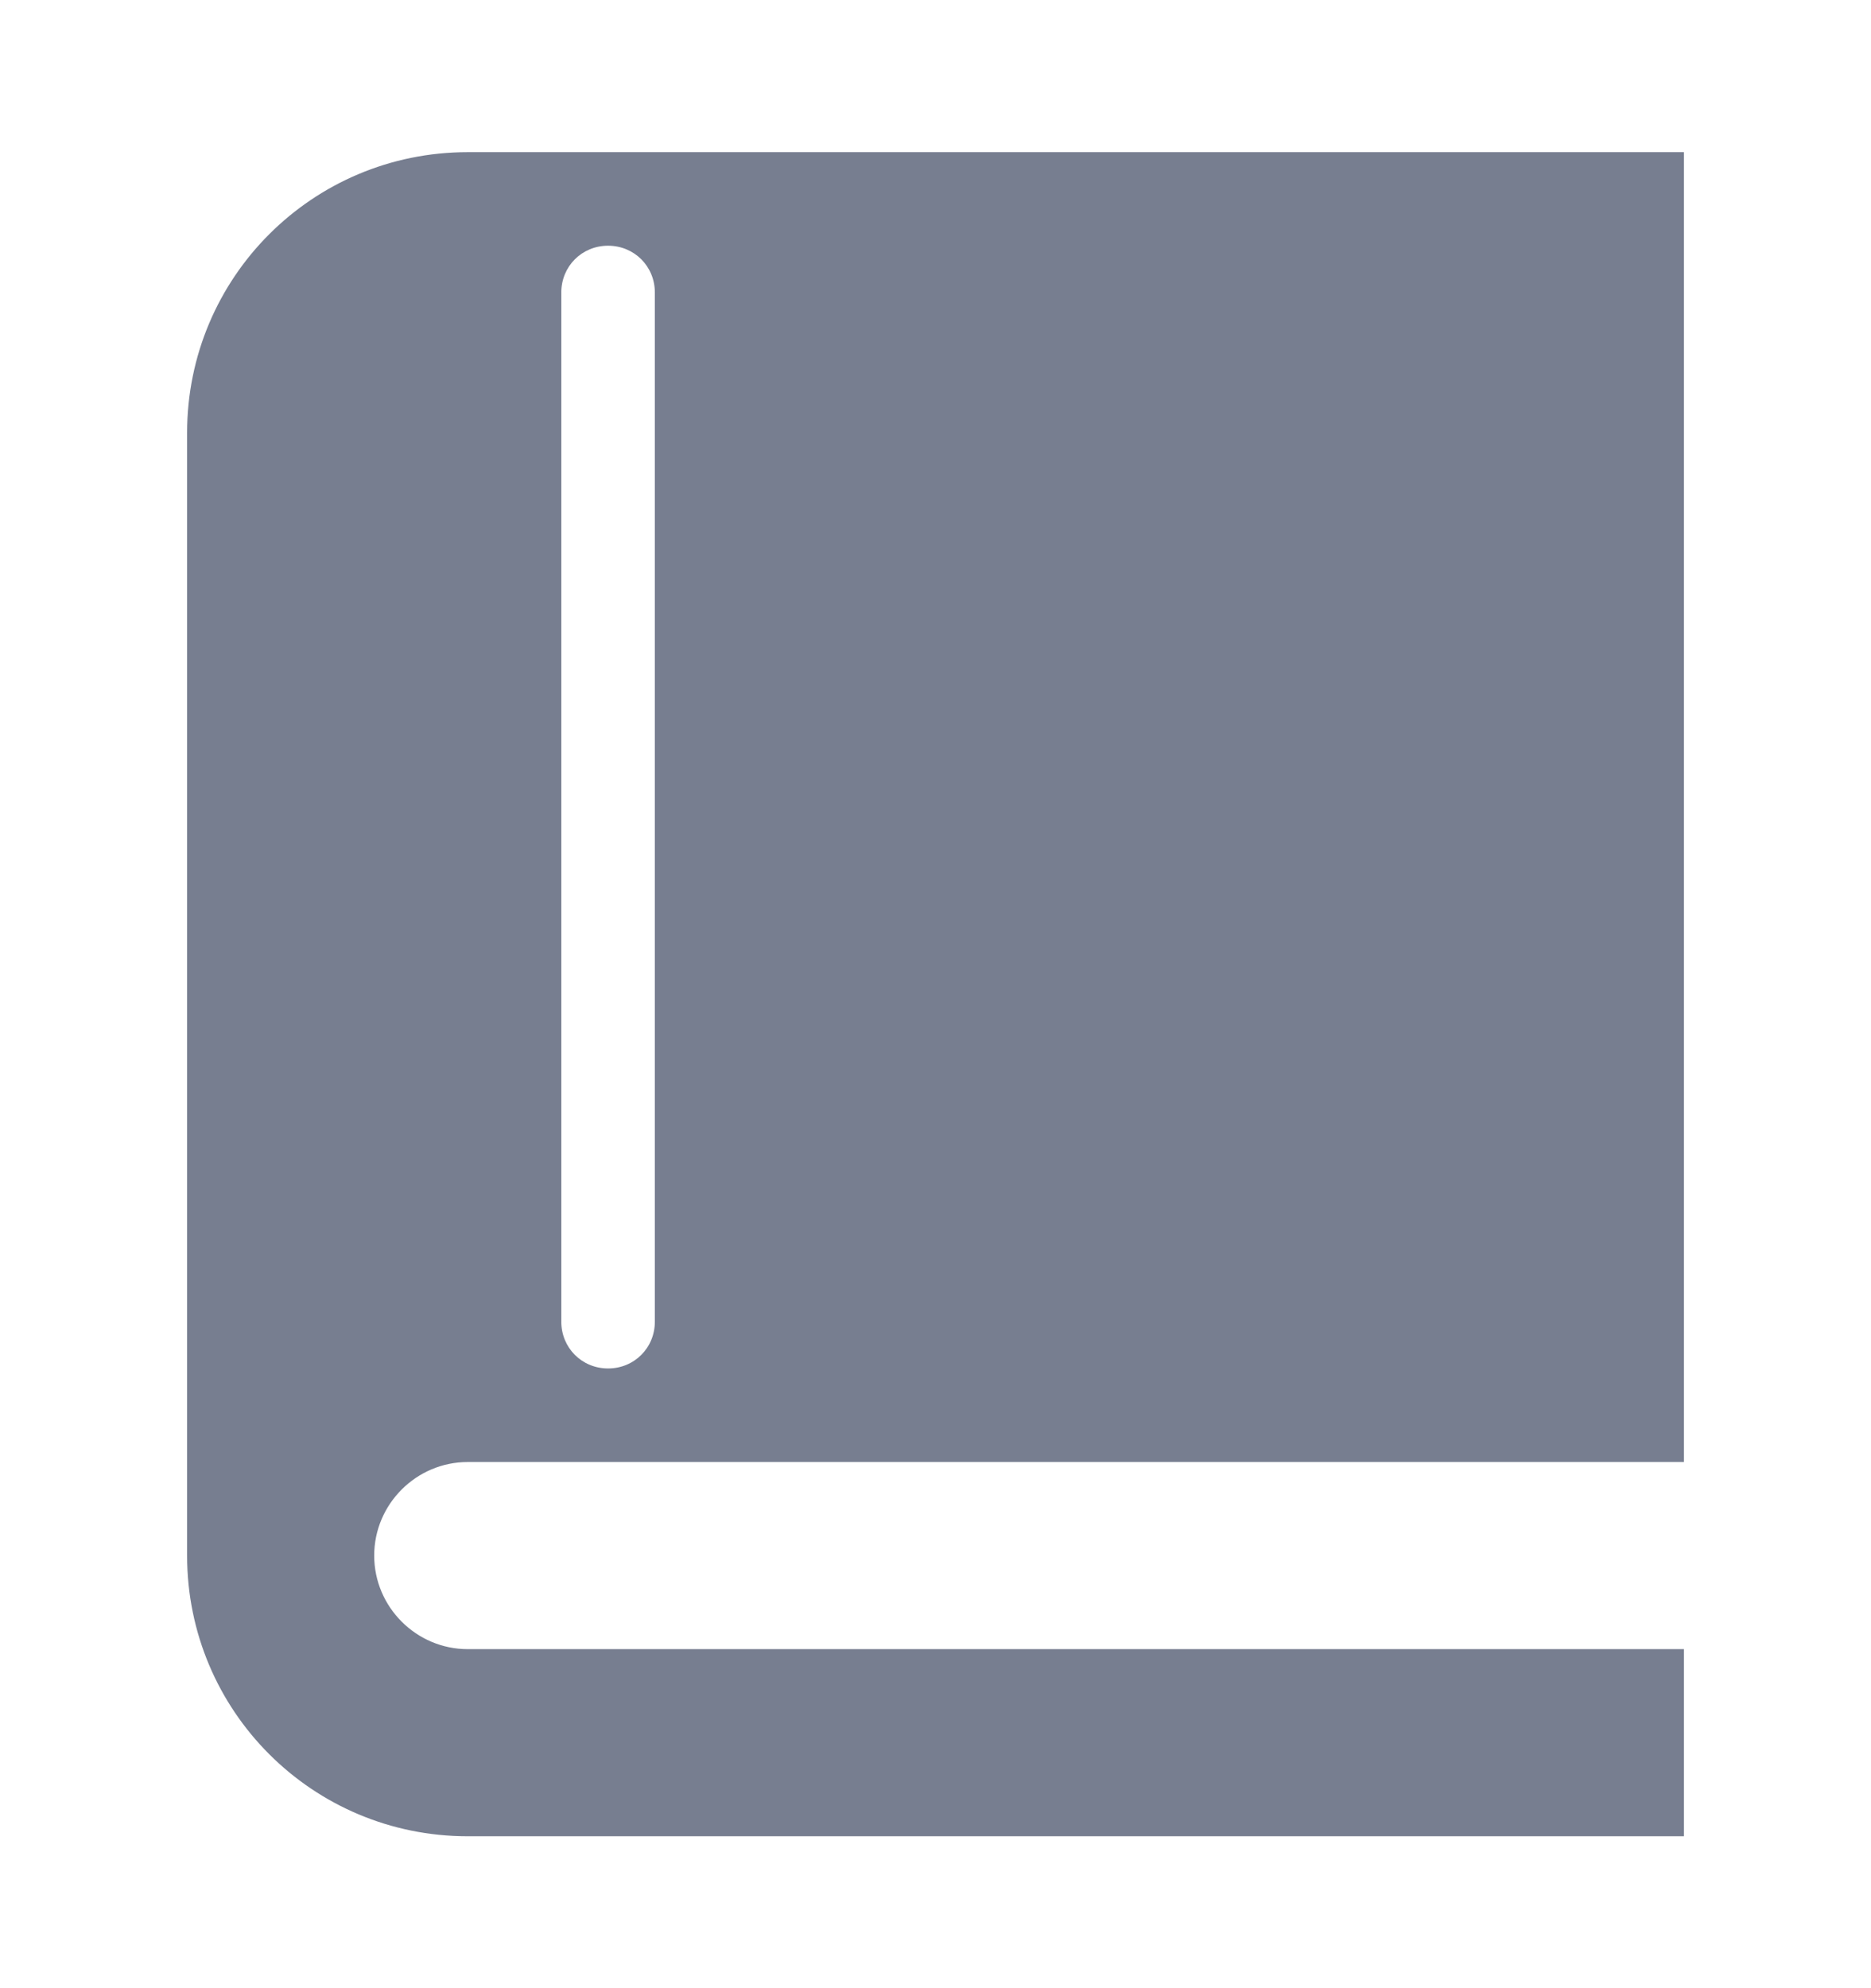<svg width="16" height="17" viewBox="0 0 16 17" fill="none" xmlns="http://www.w3.org/2000/svg">
<path d="M4 14.101H14.4V15.701H4C2.672 15.701 1.6 14.629 1.6 13.301V3.701C1.6 2.373 2.672 1.301 4 1.301H14.4V12.501H4C3.56 12.501 3.2 12.861 3.2 13.301C3.2 13.741 3.56 14.101 4 14.101ZM5.6 11.301V2.501C5.6 2.277 5.424 2.101 5.2 2.101C4.976 2.101 4.8 2.277 4.8 2.501V11.301C4.8 11.525 4.976 11.701 5.2 11.701C5.424 11.701 5.6 11.525 5.6 11.301Z" fill="#777E90"/>
</svg>
